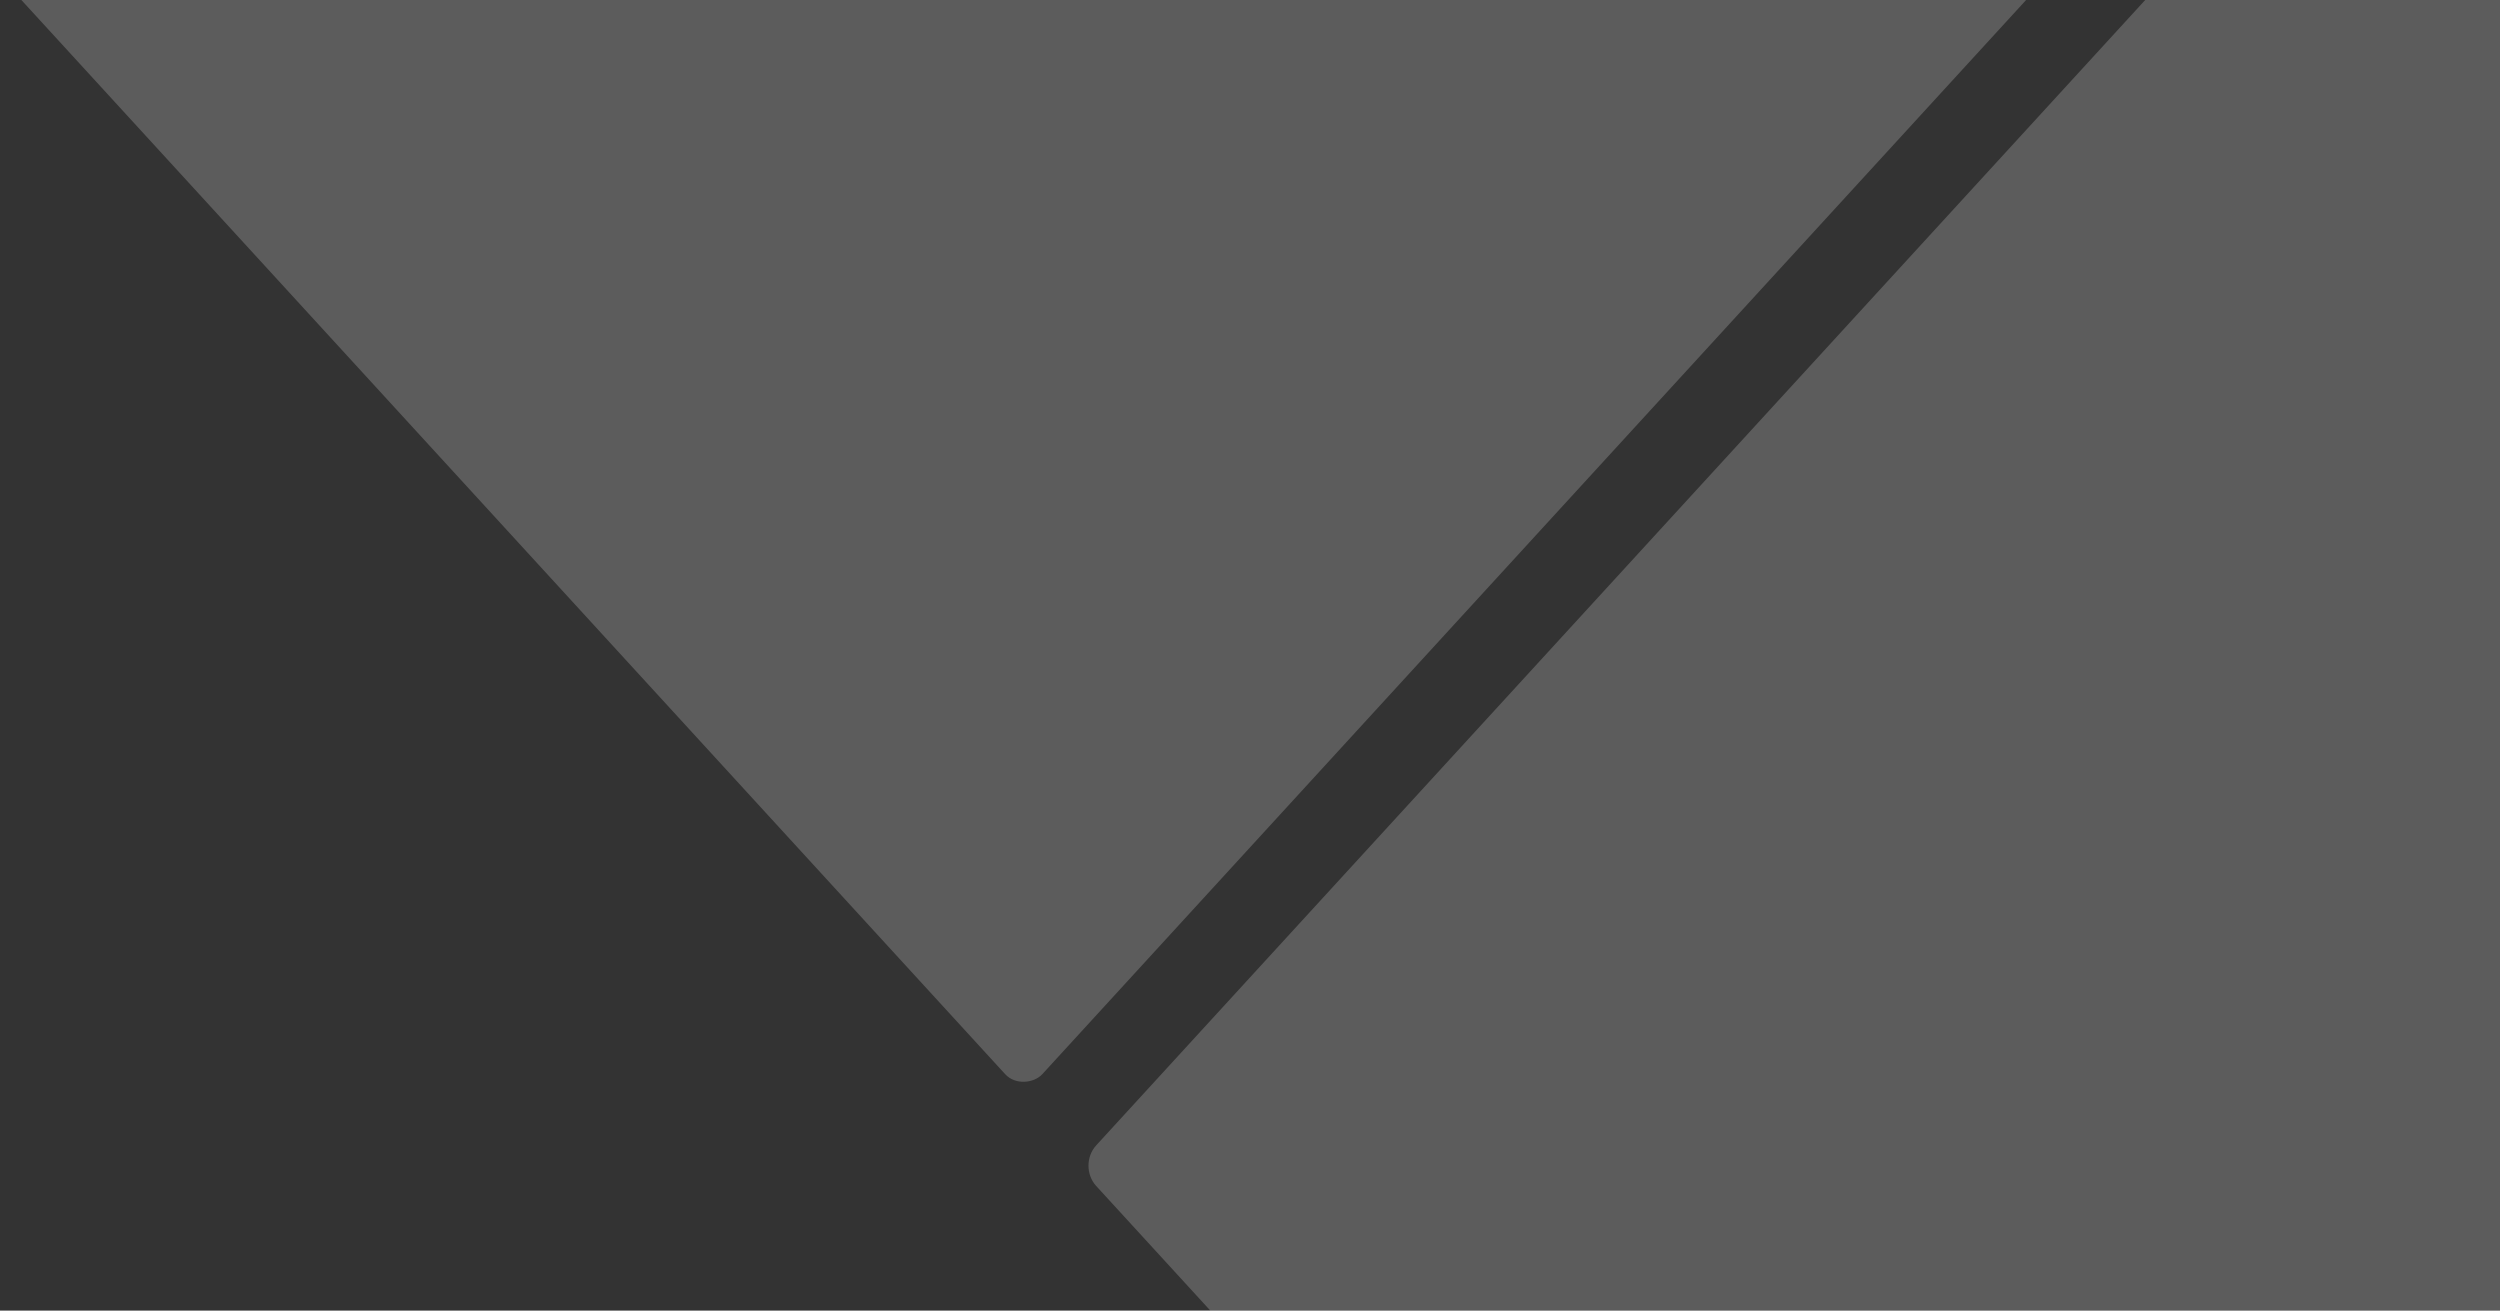 <svg width="454" height="238" viewBox="0 0 454 238" fill="none" xmlns="http://www.w3.org/2000/svg">
<rect x="0" y="0" width="454" height="238" fill="#333333" stroke="none"/>
<rect width="438.388" height="438.388" rx="5" transform="matrix(0.675 0.737 0.675 -0.737 -110 -124.341)" fill="white" fill-opacity="0.2"/>
<rect width="438.388" height="438.388" rx="5" transform="matrix(0.675 0.737 0.675 -0.737 195.691 211.686)" fill="white" fill-opacity="0.2"/>
</svg>
